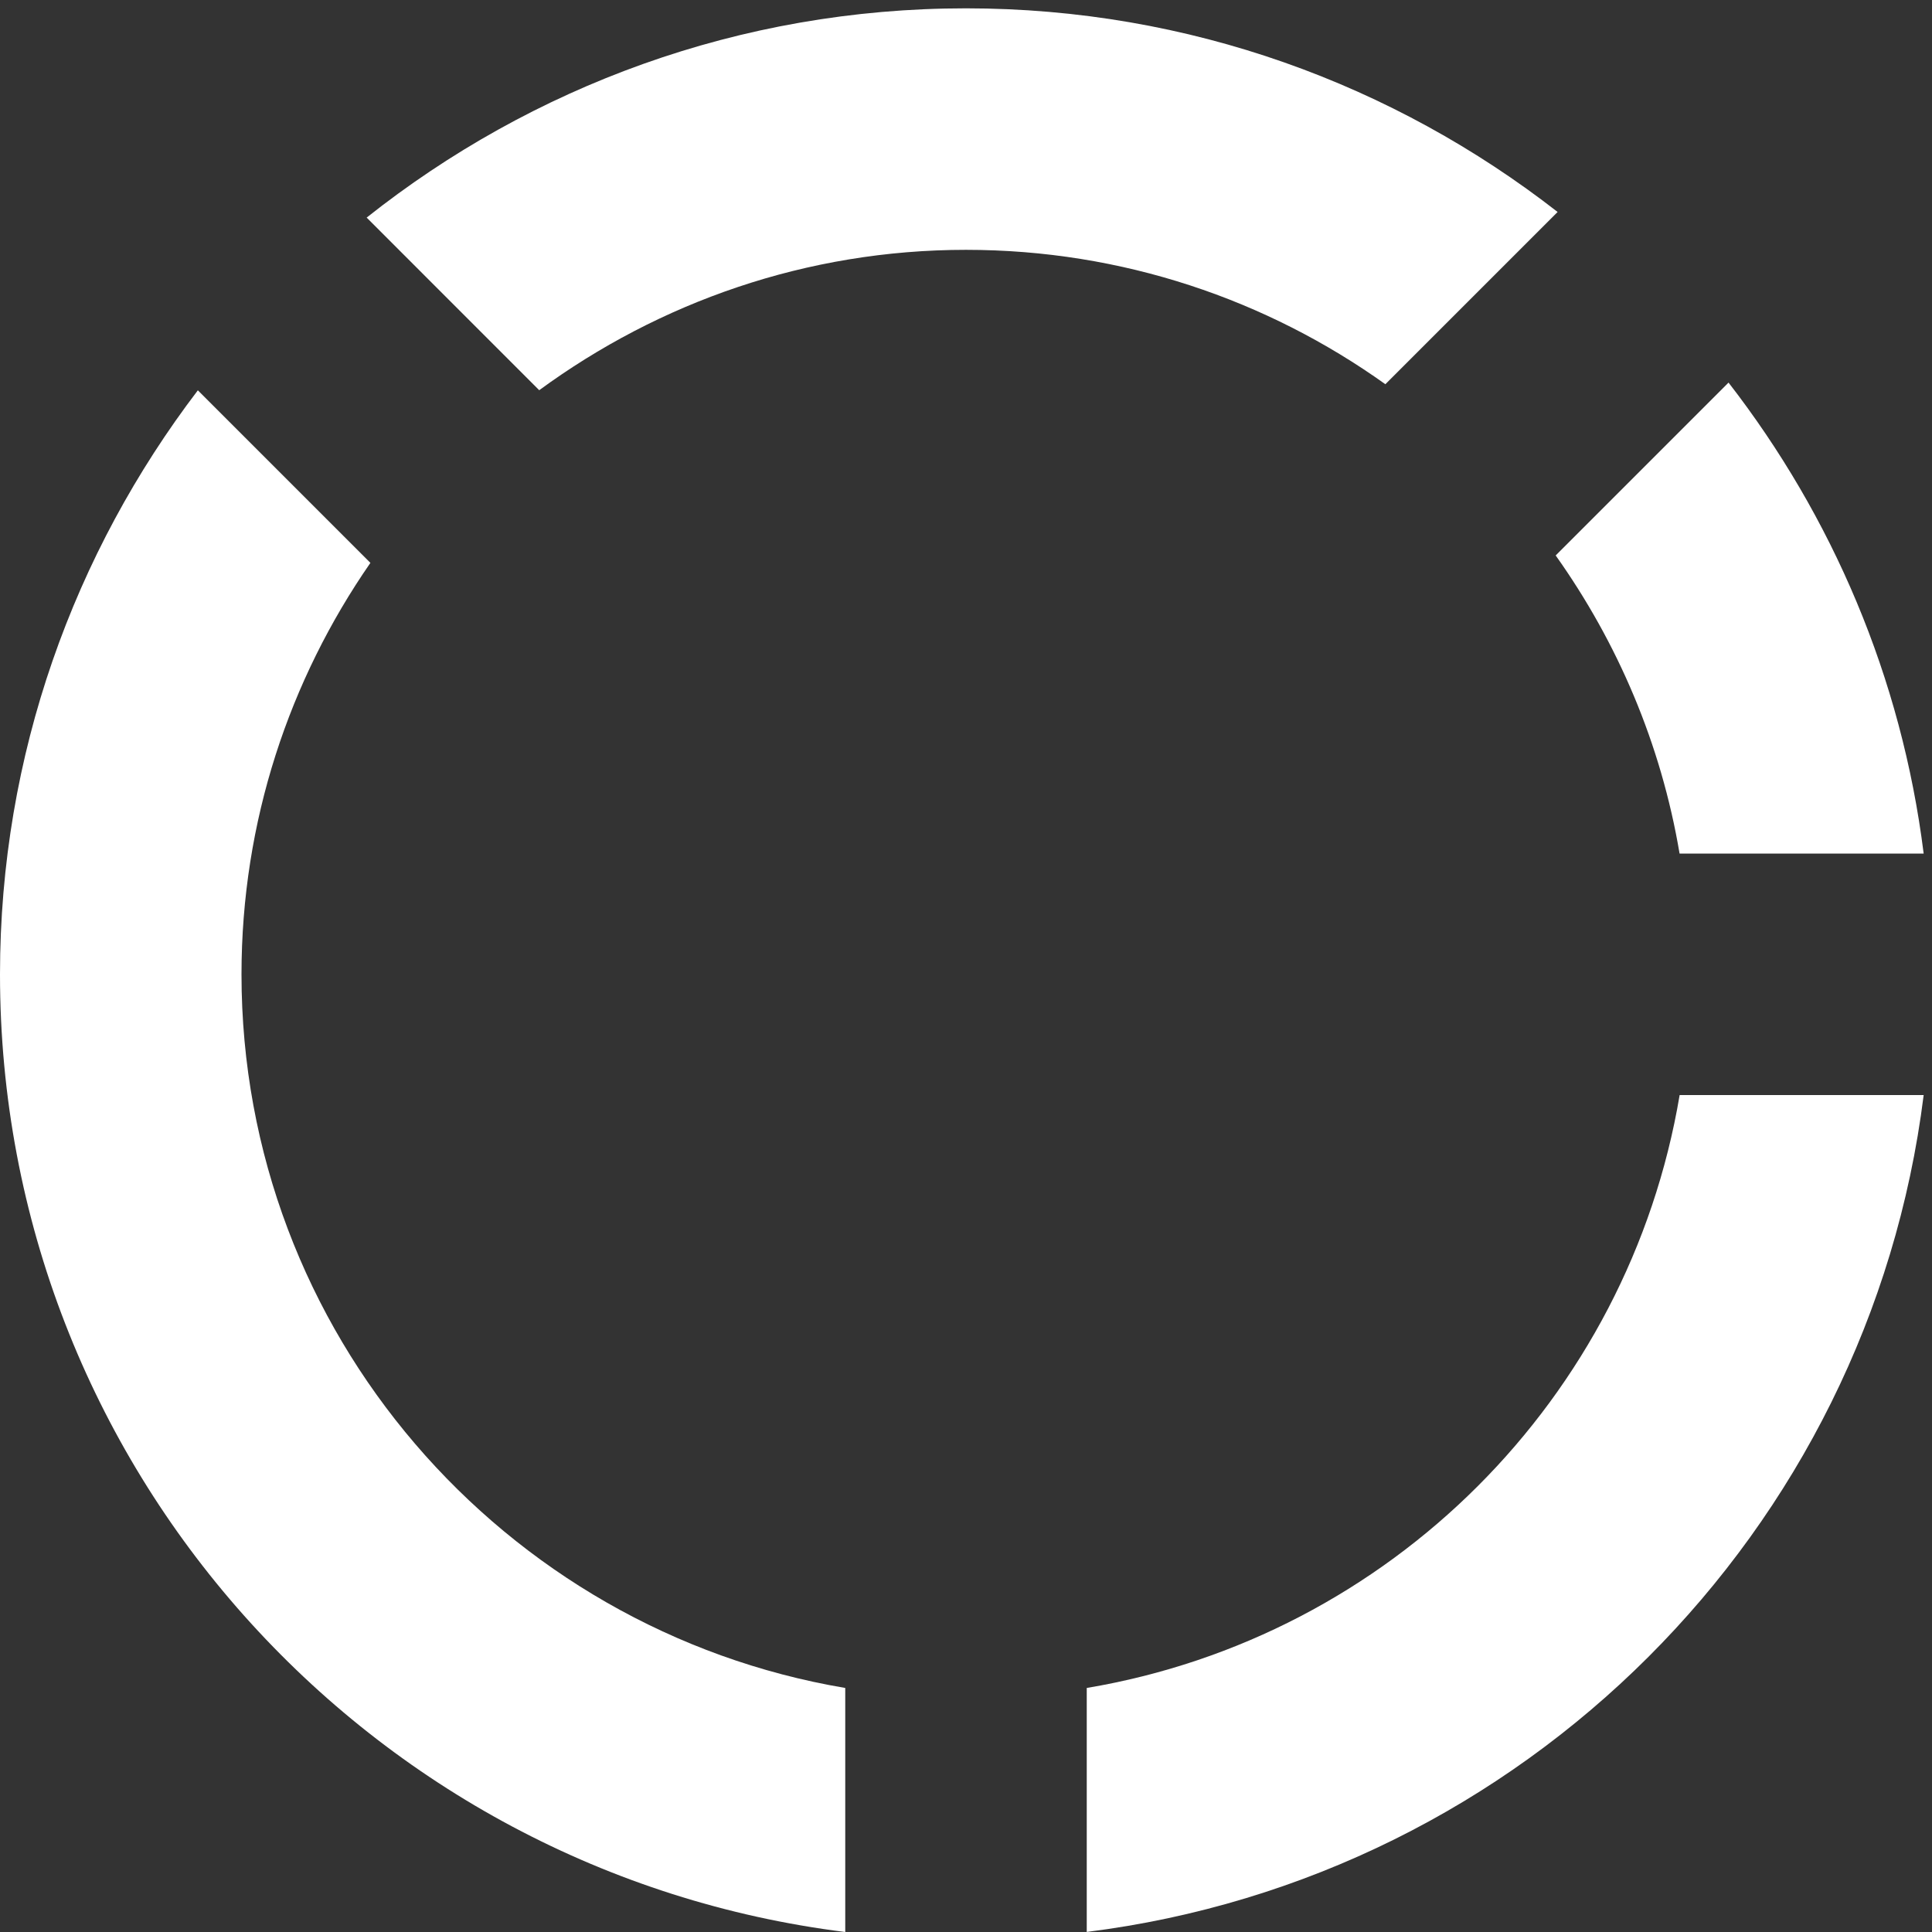 <svg width="32px" height="32px" viewBox="0 0 32 32" version="1.1" xmlns="http://www.w3.org/2000/svg" xmlns:xlink="http://www.w3.org/1999/xlink" xmlns:sketch="http://www.bohemiancoding.com/sketch/ns">
    <rect x="0" y="0" width="32" height="32" fill="#333333" stroke="none"/>
    <!-- Generator: Sketch 3.3.2 (12043) - http://www.bohemiancoding.com/sketch -->
    <title>Group</title>
    <desc>Created with Sketch.</desc>
    <defs></defs>
    <g id="Page-1" stroke="none" stroke-width="1" fill="none" fill-rule="evenodd" sketch:type="MSPage">
        <g id="Main_3" sketch:type="MSArtboardGroup" transform="translate(-432, -1996)" fill="#FFFFFF">
            <g id="tab_bar" sketch:type="MSLayerGroup" transform="translate(0, 1948)">
                <g id="Imported-Layers" transform="translate(432, 48)" sketch:type="MSShapeGroup">
                    <g id="Group">
                        <path d="M4,16.138 C4,13.607 4.792,11.261 6.135,9.323 L3.277,6.465 C1.229,9.153 0,12.498 0,16.138 C0,24.296 6.11,31.014 14,32 L14,27.958 C8.334,27.001 4,22.072 4,16.138" id="Fill-1"></path>
                        <path d="M27.819,14.138 L31.862,14.138 C31.497,11.22 30.345,8.549 28.63,6.337 L25.767,9.2 C26.793,10.644 27.513,12.321 27.819,14.138" id="Fill-2"></path>
                        <path d="M22.946,6.364 L25.799,3.511 C23.093,1.403 19.698,0.138 16,0.138 C12.246,0.138 8.802,1.44 6.073,3.604 L8.931,6.463 C10.917,5.008 13.356,4.138 16,4.138 C18.589,4.138 20.986,4.964 22.946,6.364" id="Fill-3"></path>
                        <path d="M18,27.958 L18,31.999 C25.232,31.094 30.958,25.372 31.862,18.138 L27.82,18.138 C26.976,23.16 23.022,27.114 18,27.958" id="Fill-4"></path>
                    </g>
                </g>
            </g>
        </g>
    </g>
</svg>